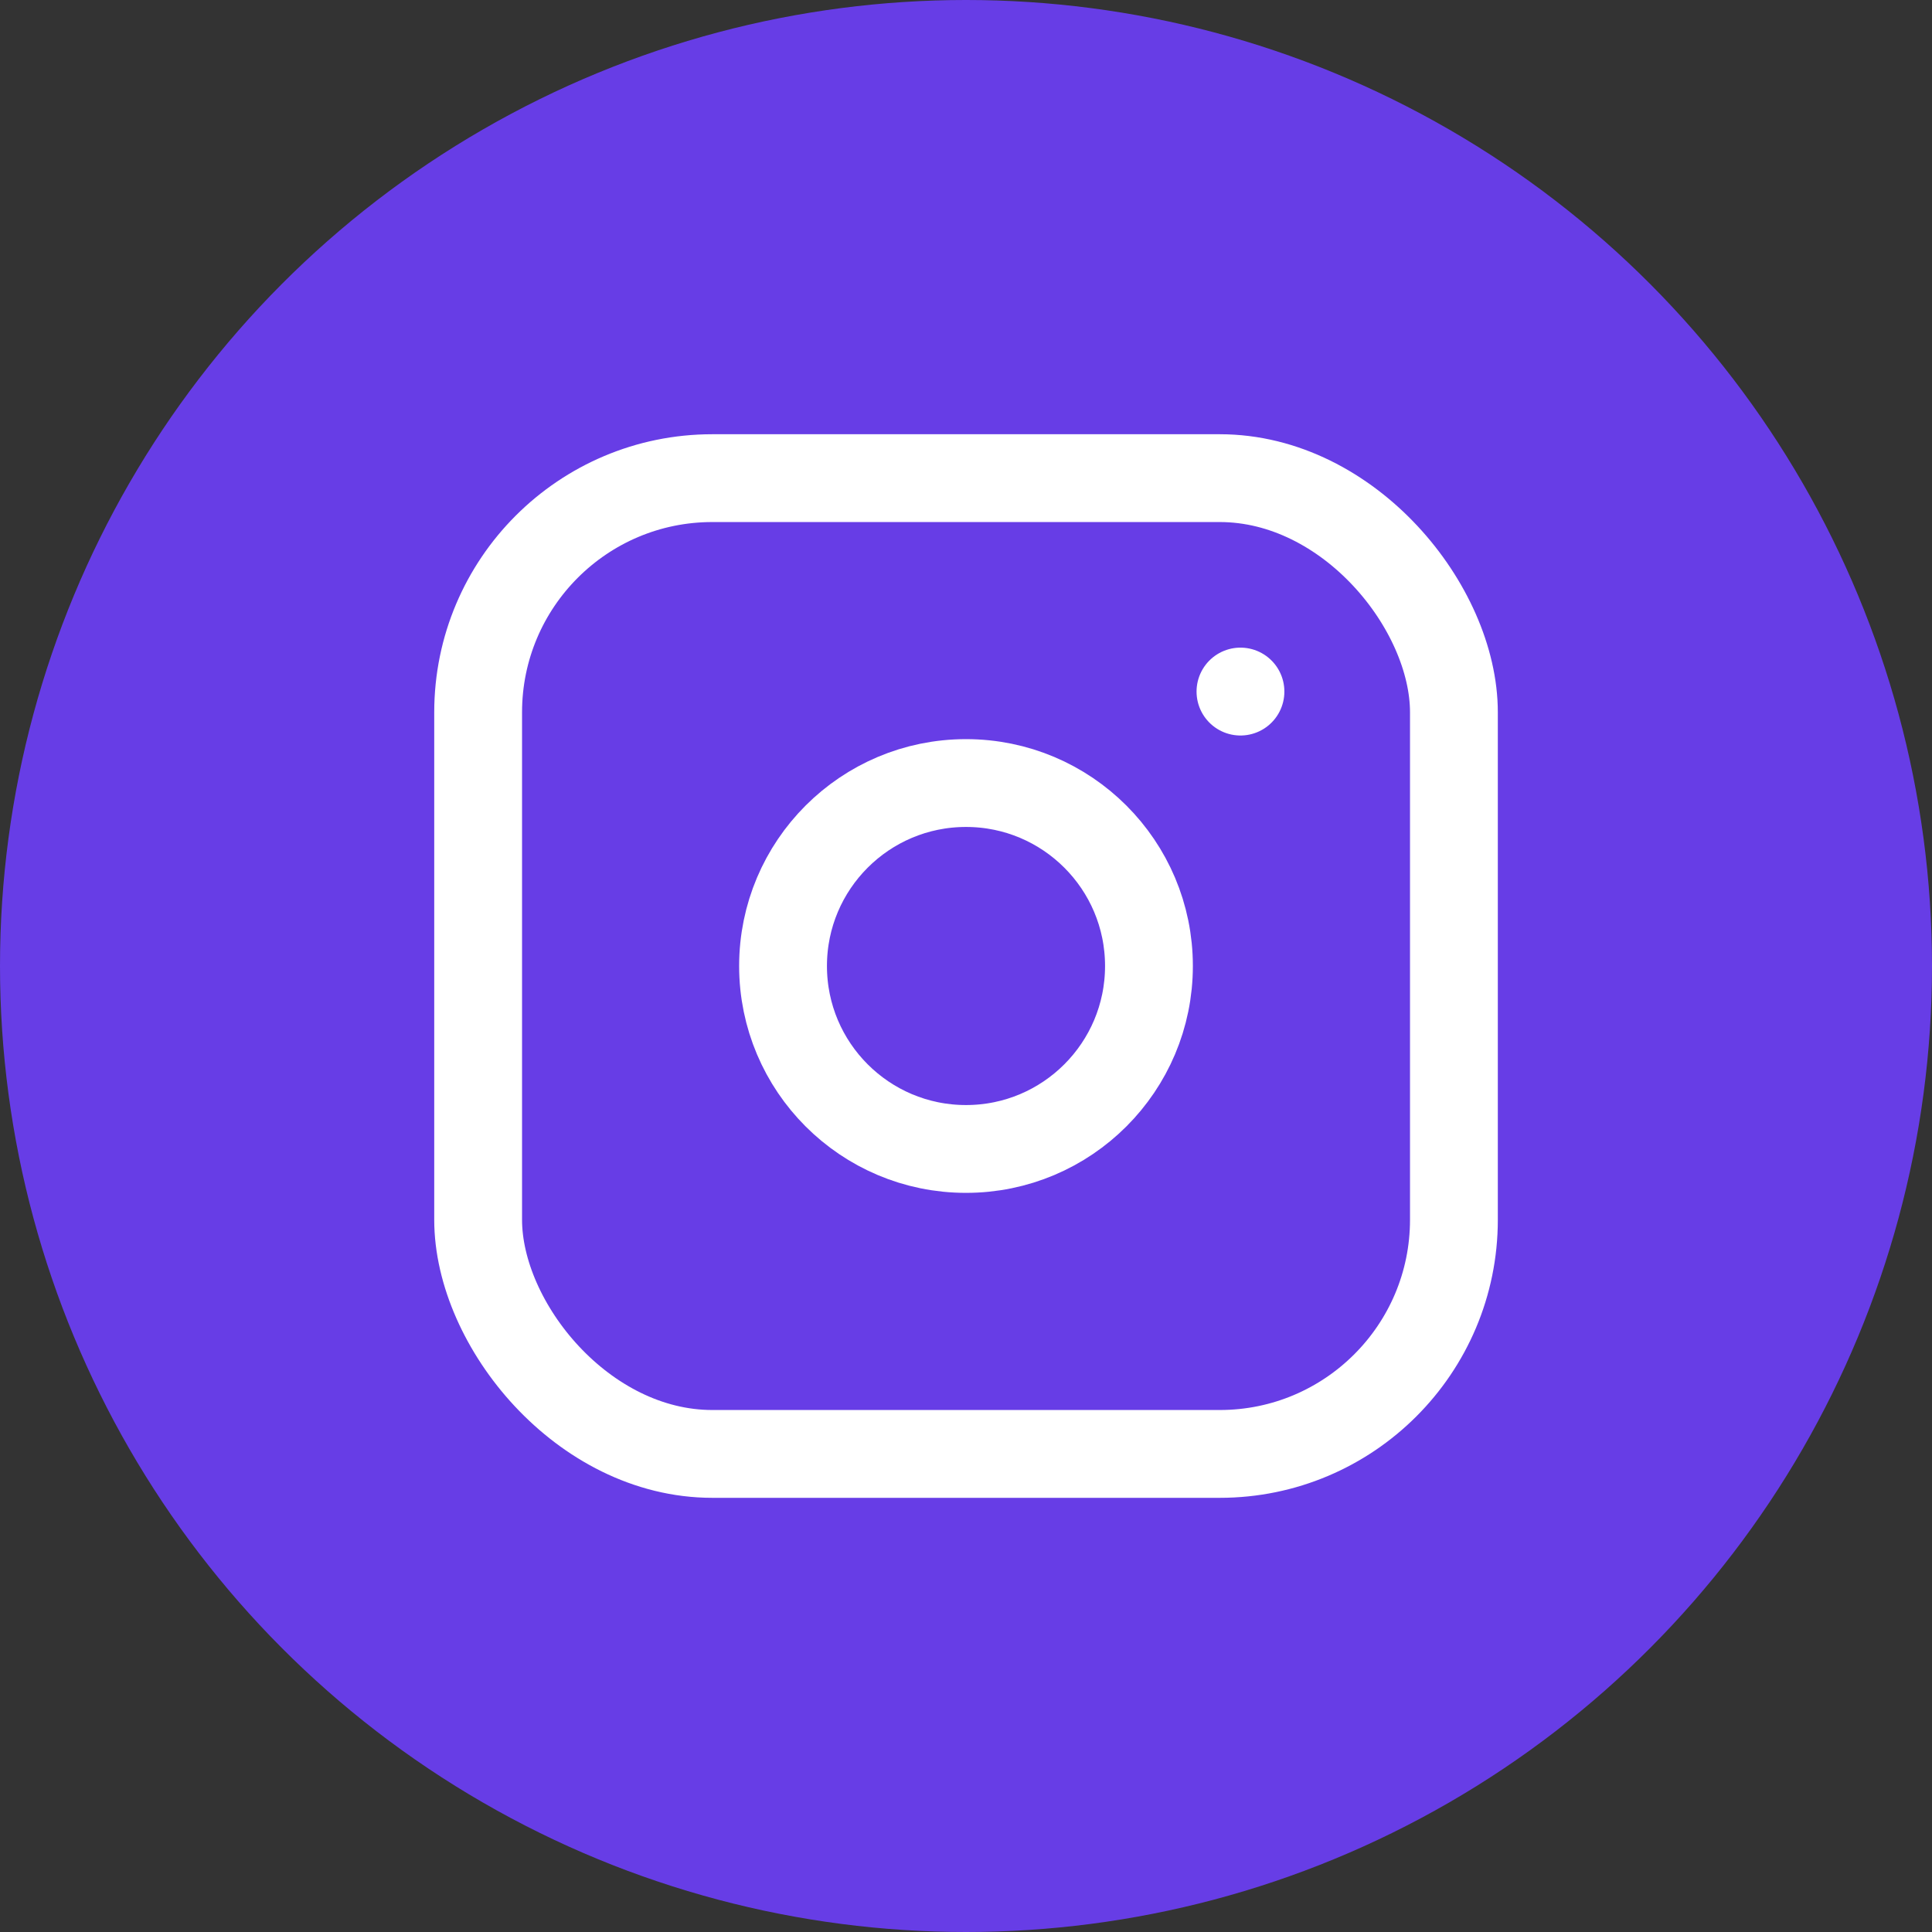 <svg width="33" height="33" viewBox="0 0 33 33" fill="none" xmlns="http://www.w3.org/2000/svg">
<rect x="0" y="0" width="33" height="33" fill="#333333" stroke="none"/>
<circle cx="16.5" cy="16.5" r="16.5" fill="#673DE6"/>
<rect x="8.167" y="8.167" width="16.667" height="16.667" rx="4" stroke="white" stroke-width="1.5" stroke-linecap="round" stroke-linejoin="round"/>
<circle cx="16.5" cy="16.5" r="3.125" stroke="white" stroke-width="1.5" stroke-linecap="round" stroke-linejoin="round"/>
<path d="M21.188 11.812V11.813" stroke="white" stroke-width="1.5" stroke-linecap="round" stroke-linejoin="round"/>
</svg>
